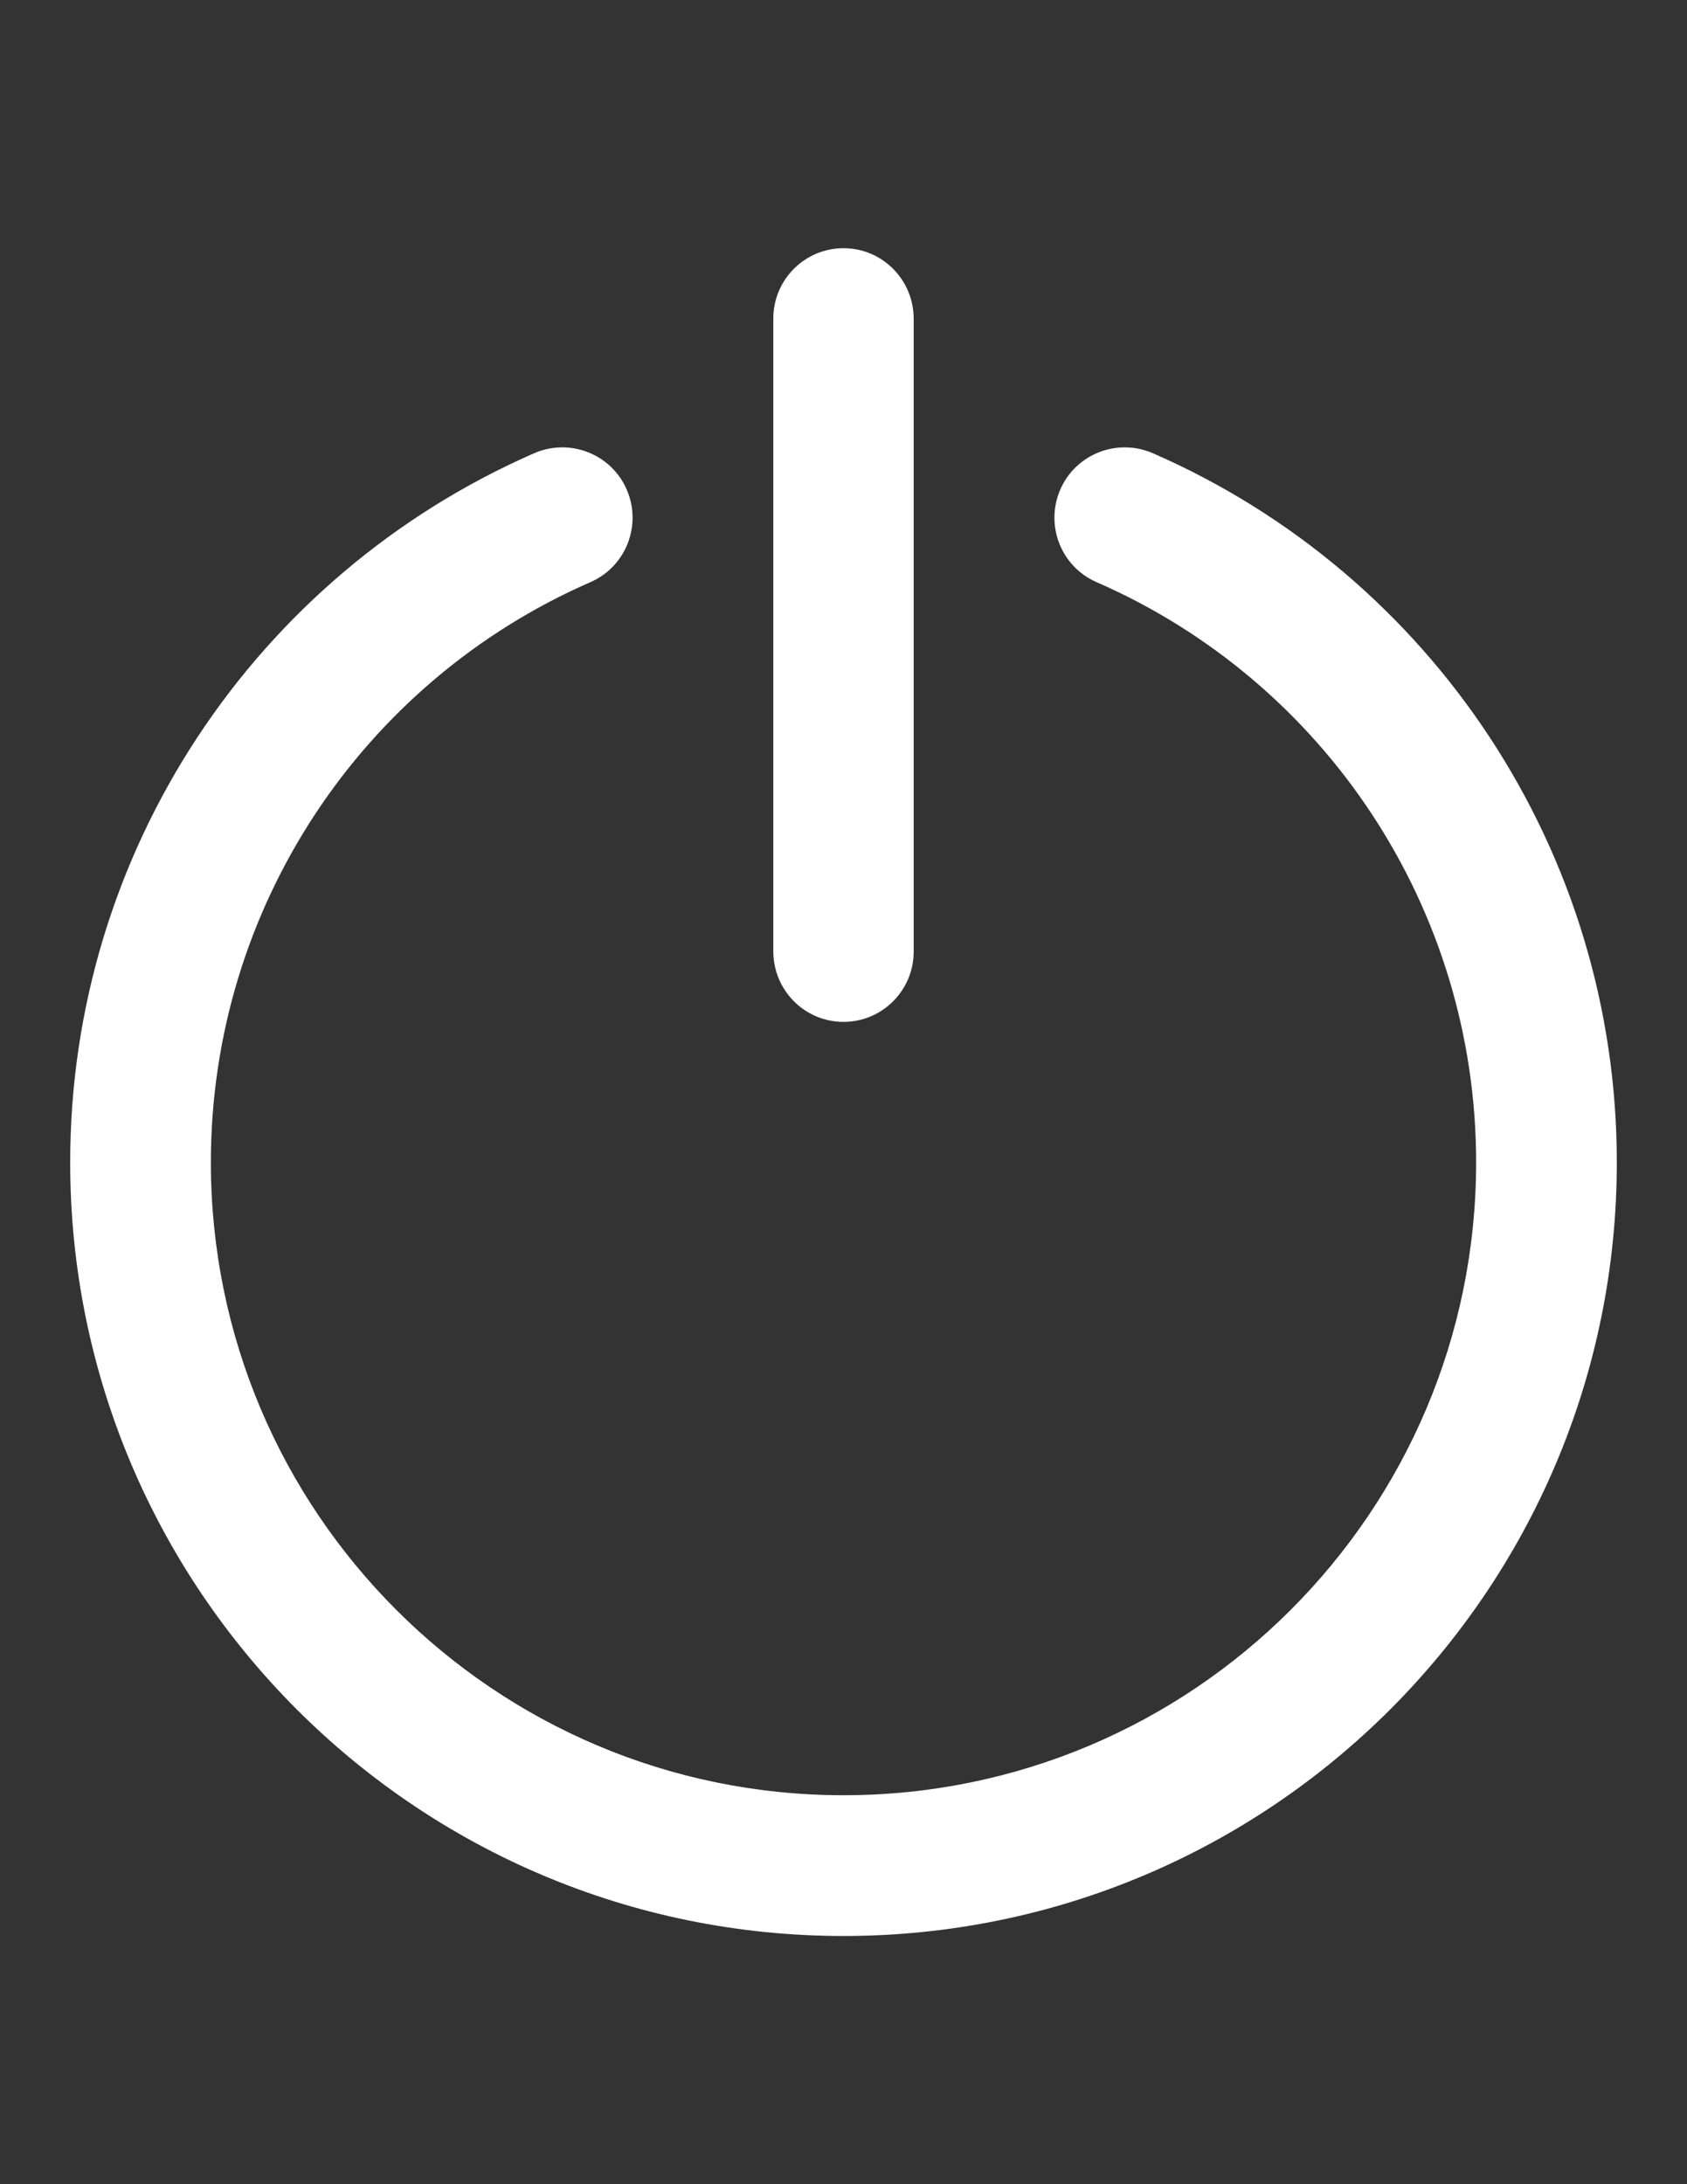 <?xml version="1.0" encoding="utf-8"?>
<!-- Generator: Adobe Illustrator 16.0.0, SVG Export Plug-In . SVG Version: 6.00 Build 0)  -->
<!DOCTYPE svg PUBLIC "-//W3C//DTD SVG 1.1//EN" "http://www.w3.org/Graphics/SVG/1.1/DTD/svg11.dtd">
<svg version="1.1" id="Layer_1" xmlns="http://www.w3.org/2000/svg" xmlns:xlink="http://www.w3.org/1999/xlink" x="0px" y="0px"
	 width="612px" height="792px" viewBox="0 0 612 792" enable-background="new 0 0 612 792" xml:space="preserve">
<rect x="0" y="0" width="612" height="792" fill="#333333" stroke="none"/>
<g>
	<g>
		<g>
			<path fill="#FFFFFF" d="M418.24,164.349c-12.91-5.618-27.971,0.239-33.589,13.148c-5.618,12.909,0.239,27.97,13.148,33.588
				c82.955,36.218,137.7,118.336,137.7,210.375c0,126.703-102.797,229.5-229.5,229.5S76.5,548.163,76.5,421.46
				c0-92.039,54.745-174.157,137.7-210.375c12.909-5.618,18.766-20.679,13.148-33.588c-5.618-12.91-20.679-18.767-33.588-13.148
				C92.397,208.694,25.46,308.981,25.46,421.46C25.46,576.373,151.087,702,306,702c154.912,0,280.54-125.627,280.54-280.54
				C586.54,308.981,519.603,208.575,418.24,164.349z"/>
			<path fill="#FFFFFF" d="M306,370.54c14.104,0,25.46-11.475,25.46-25.46v-229.5C331.46,101.475,320.104,90,306,90
				s-25.46,11.475-25.46,25.46v229.5C280.54,359.065,291.896,370.54,306,370.54z"/>
		</g>
	</g>
</g>
</svg>
